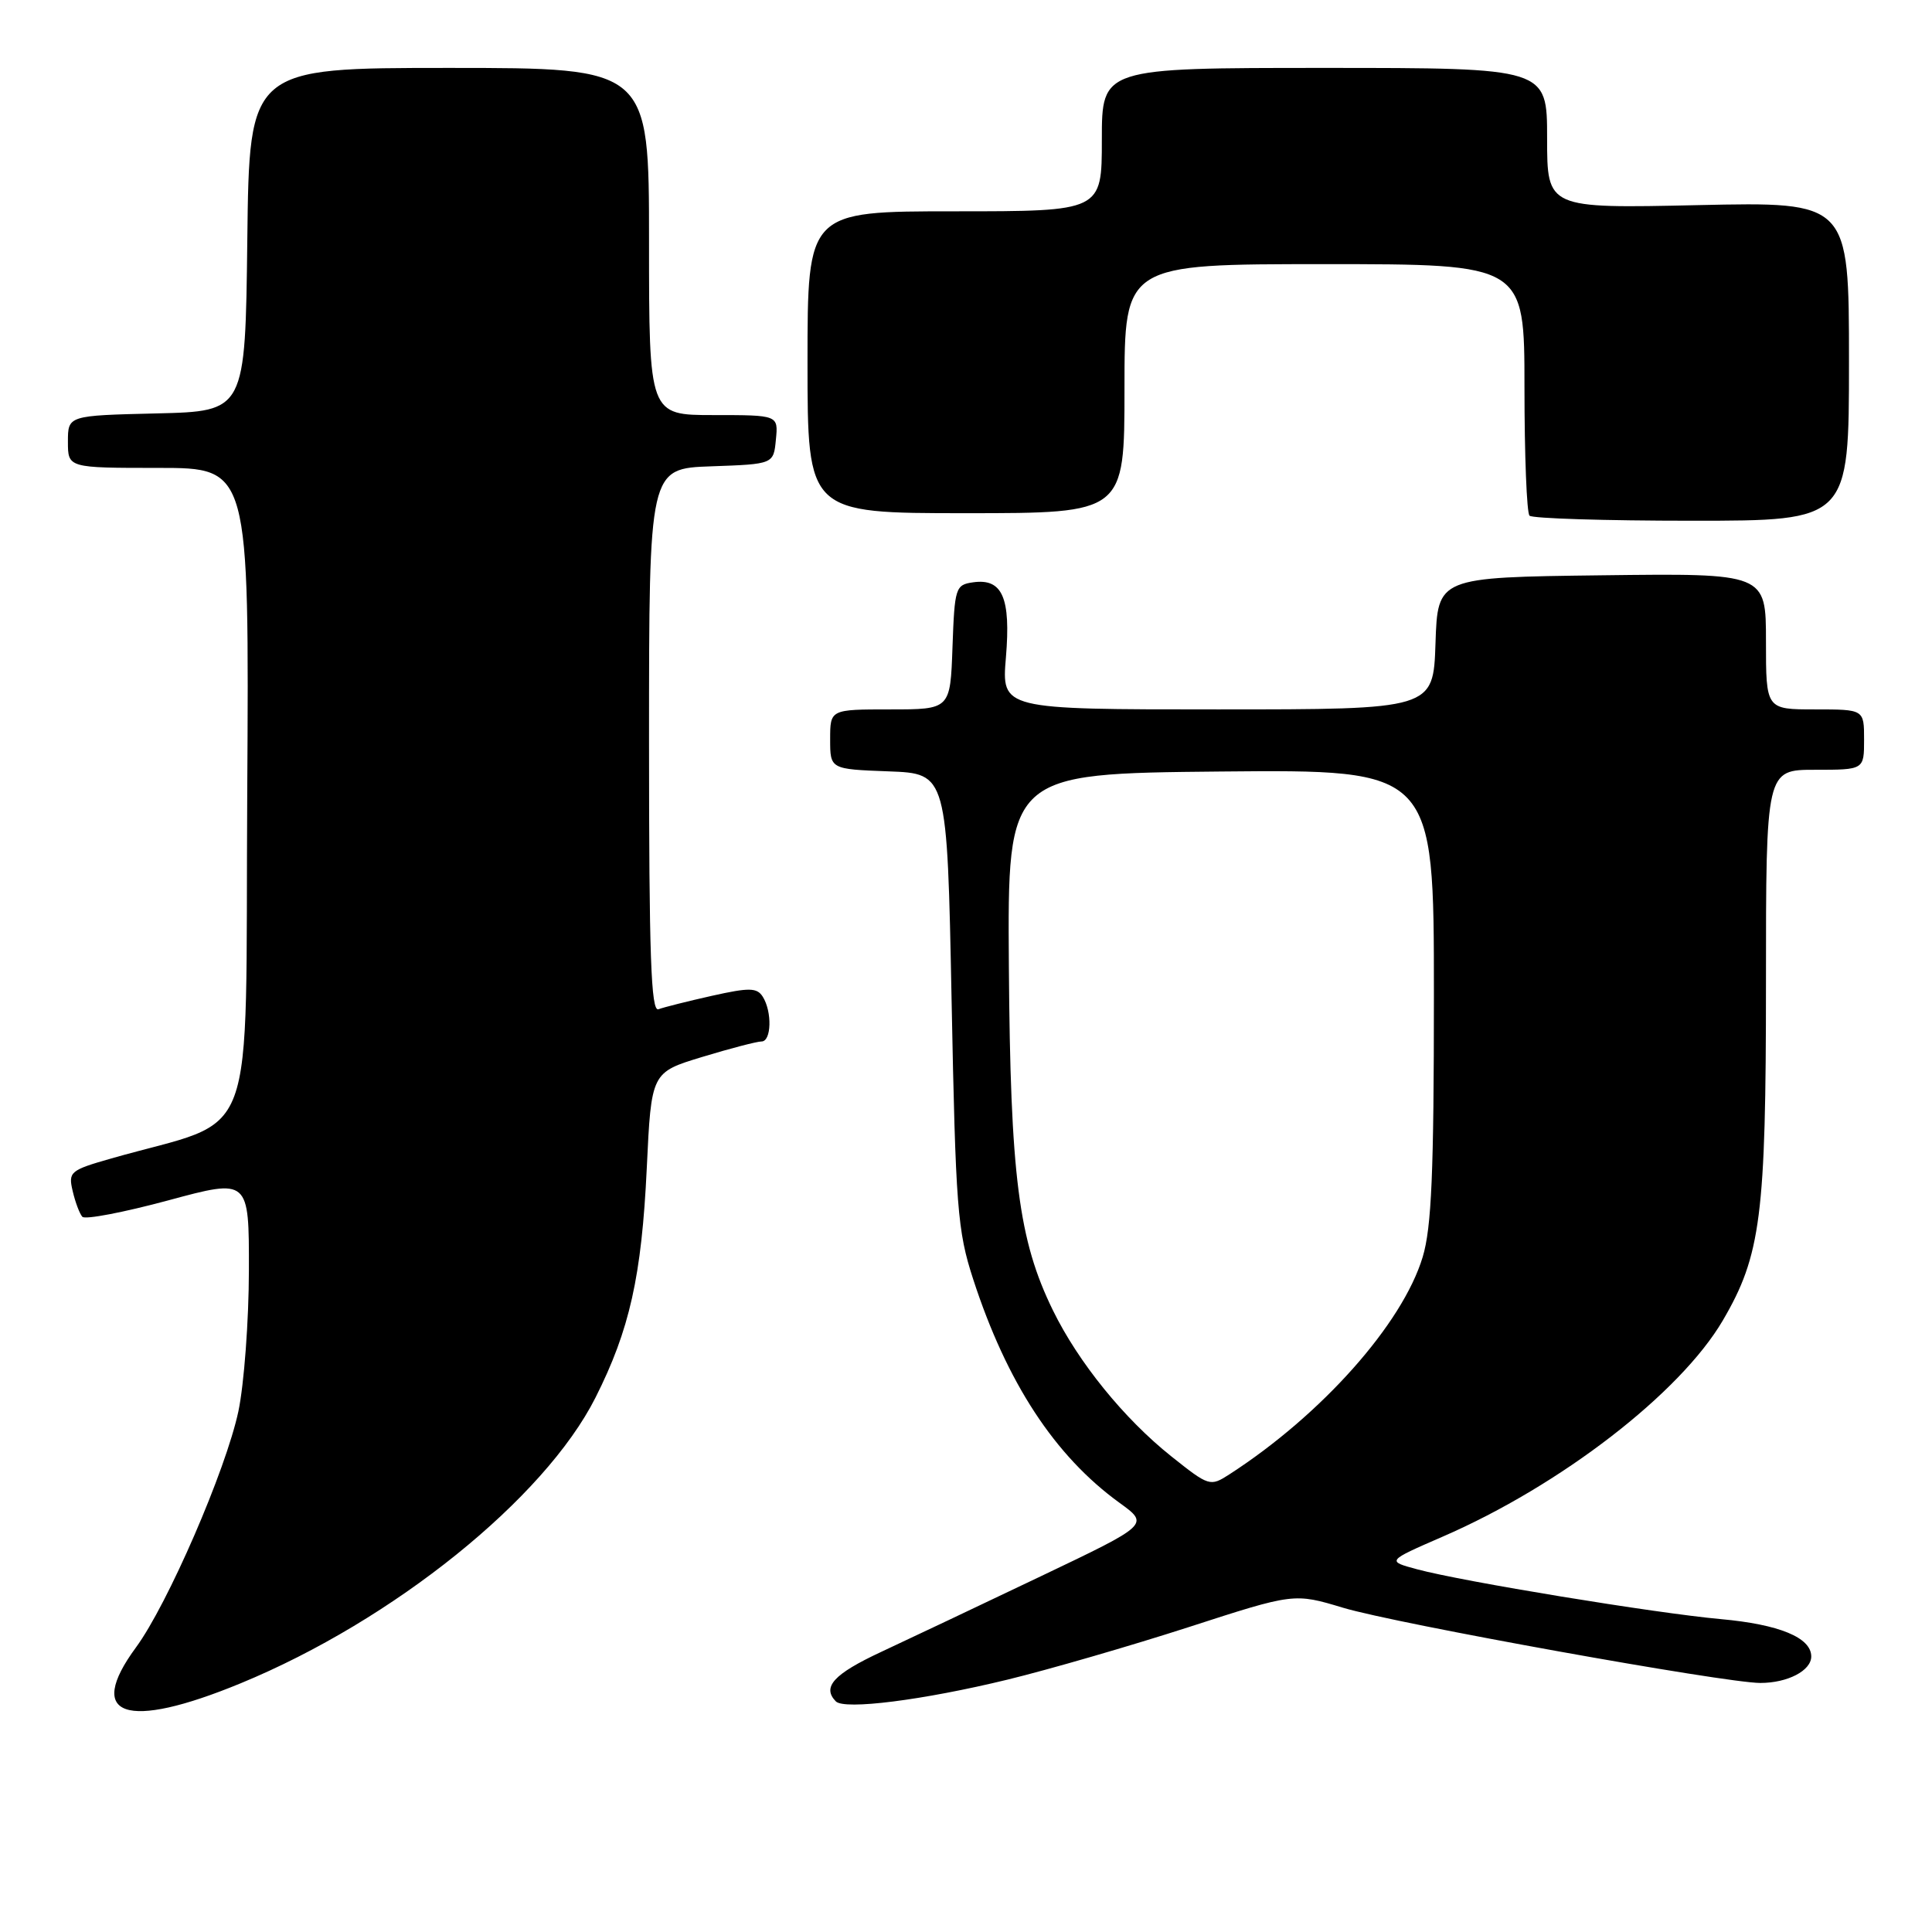<?xml version="1.0" encoding="UTF-8" standalone="no"?>
<!DOCTYPE svg PUBLIC "-//W3C//DTD SVG 1.1//EN" "http://www.w3.org/Graphics/SVG/1.1/DTD/svg11.dtd" >
<svg xmlns="http://www.w3.org/2000/svg" xmlns:xlink="http://www.w3.org/1999/xlink" version="1.1" viewBox="0 0 256 256">
 <g >
 <path fill="currentColor"
d=" M 31.90 223.04 C 52.11 214.71 72.15 198.57 78.90 185.20 C 83.43 176.22 85.02 169.11 85.70 154.80 C 86.30 142.10 86.30 142.10 93.05 140.05 C 96.77 138.92 100.30 138.00 100.91 138.00 C 102.22 138.00 102.33 134.07 101.07 132.07 C 100.30 130.86 99.30 130.84 94.33 131.95 C 91.12 132.67 87.94 133.47 87.25 133.73 C 86.26 134.11 86.00 126.59 86.00 98.15 C 86.00 62.08 86.00 62.08 94.25 61.79 C 102.50 61.50 102.50 61.50 102.81 58.25 C 103.13 55.00 103.13 55.00 94.56 55.00 C 86.00 55.00 86.00 55.00 86.00 32.00 C 86.00 9.00 86.00 9.00 59.52 9.00 C 33.04 9.00 33.04 9.00 32.77 31.75 C 32.50 54.50 32.50 54.50 20.75 54.78 C 9.00 55.06 9.00 55.06 9.00 58.53 C 9.00 62.00 9.00 62.00 21.01 62.00 C 33.02 62.00 33.02 62.00 32.76 105.12 C 32.47 153.25 34.47 147.87 14.75 153.50 C 9.28 155.06 9.03 155.28 9.63 157.82 C 9.97 159.29 10.55 160.83 10.91 161.23 C 11.27 161.63 16.38 160.65 22.28 159.06 C 33.00 156.16 33.00 156.16 32.98 168.33 C 32.97 175.02 32.34 183.43 31.59 187.00 C 29.93 194.79 22.22 212.58 18.01 218.30 C 11.26 227.48 16.66 229.33 31.90 223.04 Z  M 133.50 222.56 C 139.00 221.22 149.79 218.09 157.48 215.61 C 171.47 211.08 171.47 211.08 177.98 213.04 C 185.06 215.16 228.57 223.00 233.25 223.00 C 236.87 223.00 240.00 221.37 240.00 219.49 C 240.00 216.99 235.76 215.24 228.00 214.54 C 219.38 213.76 193.78 209.56 187.78 207.94 C 183.72 206.85 183.72 206.85 191.17 203.61 C 206.81 196.82 222.64 184.59 228.28 174.97 C 233.33 166.34 234.00 161.12 234.00 130.29 C 234.00 102.00 234.00 102.00 240.50 102.00 C 247.00 102.00 247.00 102.00 247.00 98.00 C 247.00 94.00 247.00 94.00 240.50 94.00 C 234.00 94.00 234.00 94.00 234.00 84.98 C 234.00 75.96 234.00 75.96 212.25 76.23 C 190.50 76.50 190.50 76.50 190.21 85.25 C 189.92 94.00 189.92 94.00 161.32 94.00 C 132.71 94.00 132.71 94.00 133.29 87.10 C 133.95 79.19 132.82 76.61 128.94 77.16 C 126.61 77.49 126.49 77.86 126.21 85.75 C 125.92 94.00 125.92 94.00 117.96 94.00 C 110.00 94.00 110.00 94.00 110.00 97.96 C 110.00 101.92 110.00 101.92 117.75 102.21 C 125.50 102.50 125.50 102.50 126.09 132.50 C 126.63 160.07 126.86 163.07 128.95 169.50 C 133.41 183.21 139.76 192.92 148.34 199.13 C 152.30 202.00 152.30 202.00 137.90 208.87 C 129.98 212.65 120.46 217.16 116.75 218.89 C 110.47 221.82 108.90 223.54 110.75 225.44 C 111.89 226.60 122.31 225.28 133.50 222.56 Z  M 245.00 47.87 C 245.00 26.74 245.00 26.74 225.00 27.18 C 205.00 27.62 205.00 27.62 205.00 18.31 C 205.00 9.00 205.00 9.00 175.50 9.00 C 146.00 9.00 146.00 9.00 146.00 18.50 C 146.00 28.00 146.00 28.00 126.50 28.00 C 107.00 28.00 107.00 28.00 107.00 48.00 C 107.00 68.00 107.00 68.00 128.00 68.00 C 149.00 68.00 149.00 68.00 149.00 51.50 C 149.00 35.00 149.00 35.00 175.50 35.00 C 202.00 35.00 202.00 35.00 202.00 51.33 C 202.00 60.32 202.30 67.97 202.67 68.33 C 203.03 68.70 212.71 69.00 224.17 69.00 C 245.00 69.00 245.00 69.00 245.00 47.87 Z  M 155.20 192.97 C 148.95 187.99 142.89 180.52 139.52 173.63 C 134.96 164.32 133.88 155.85 133.68 128.00 C 133.50 102.50 133.50 102.50 161.75 102.23 C 190.00 101.97 190.00 101.97 190.00 131.80 C 190.00 155.35 189.69 162.68 188.51 166.57 C 185.83 175.43 175.12 187.47 162.90 195.36 C 160.35 197.00 160.21 196.96 155.20 192.97 Z "/>
</g>
</svg>